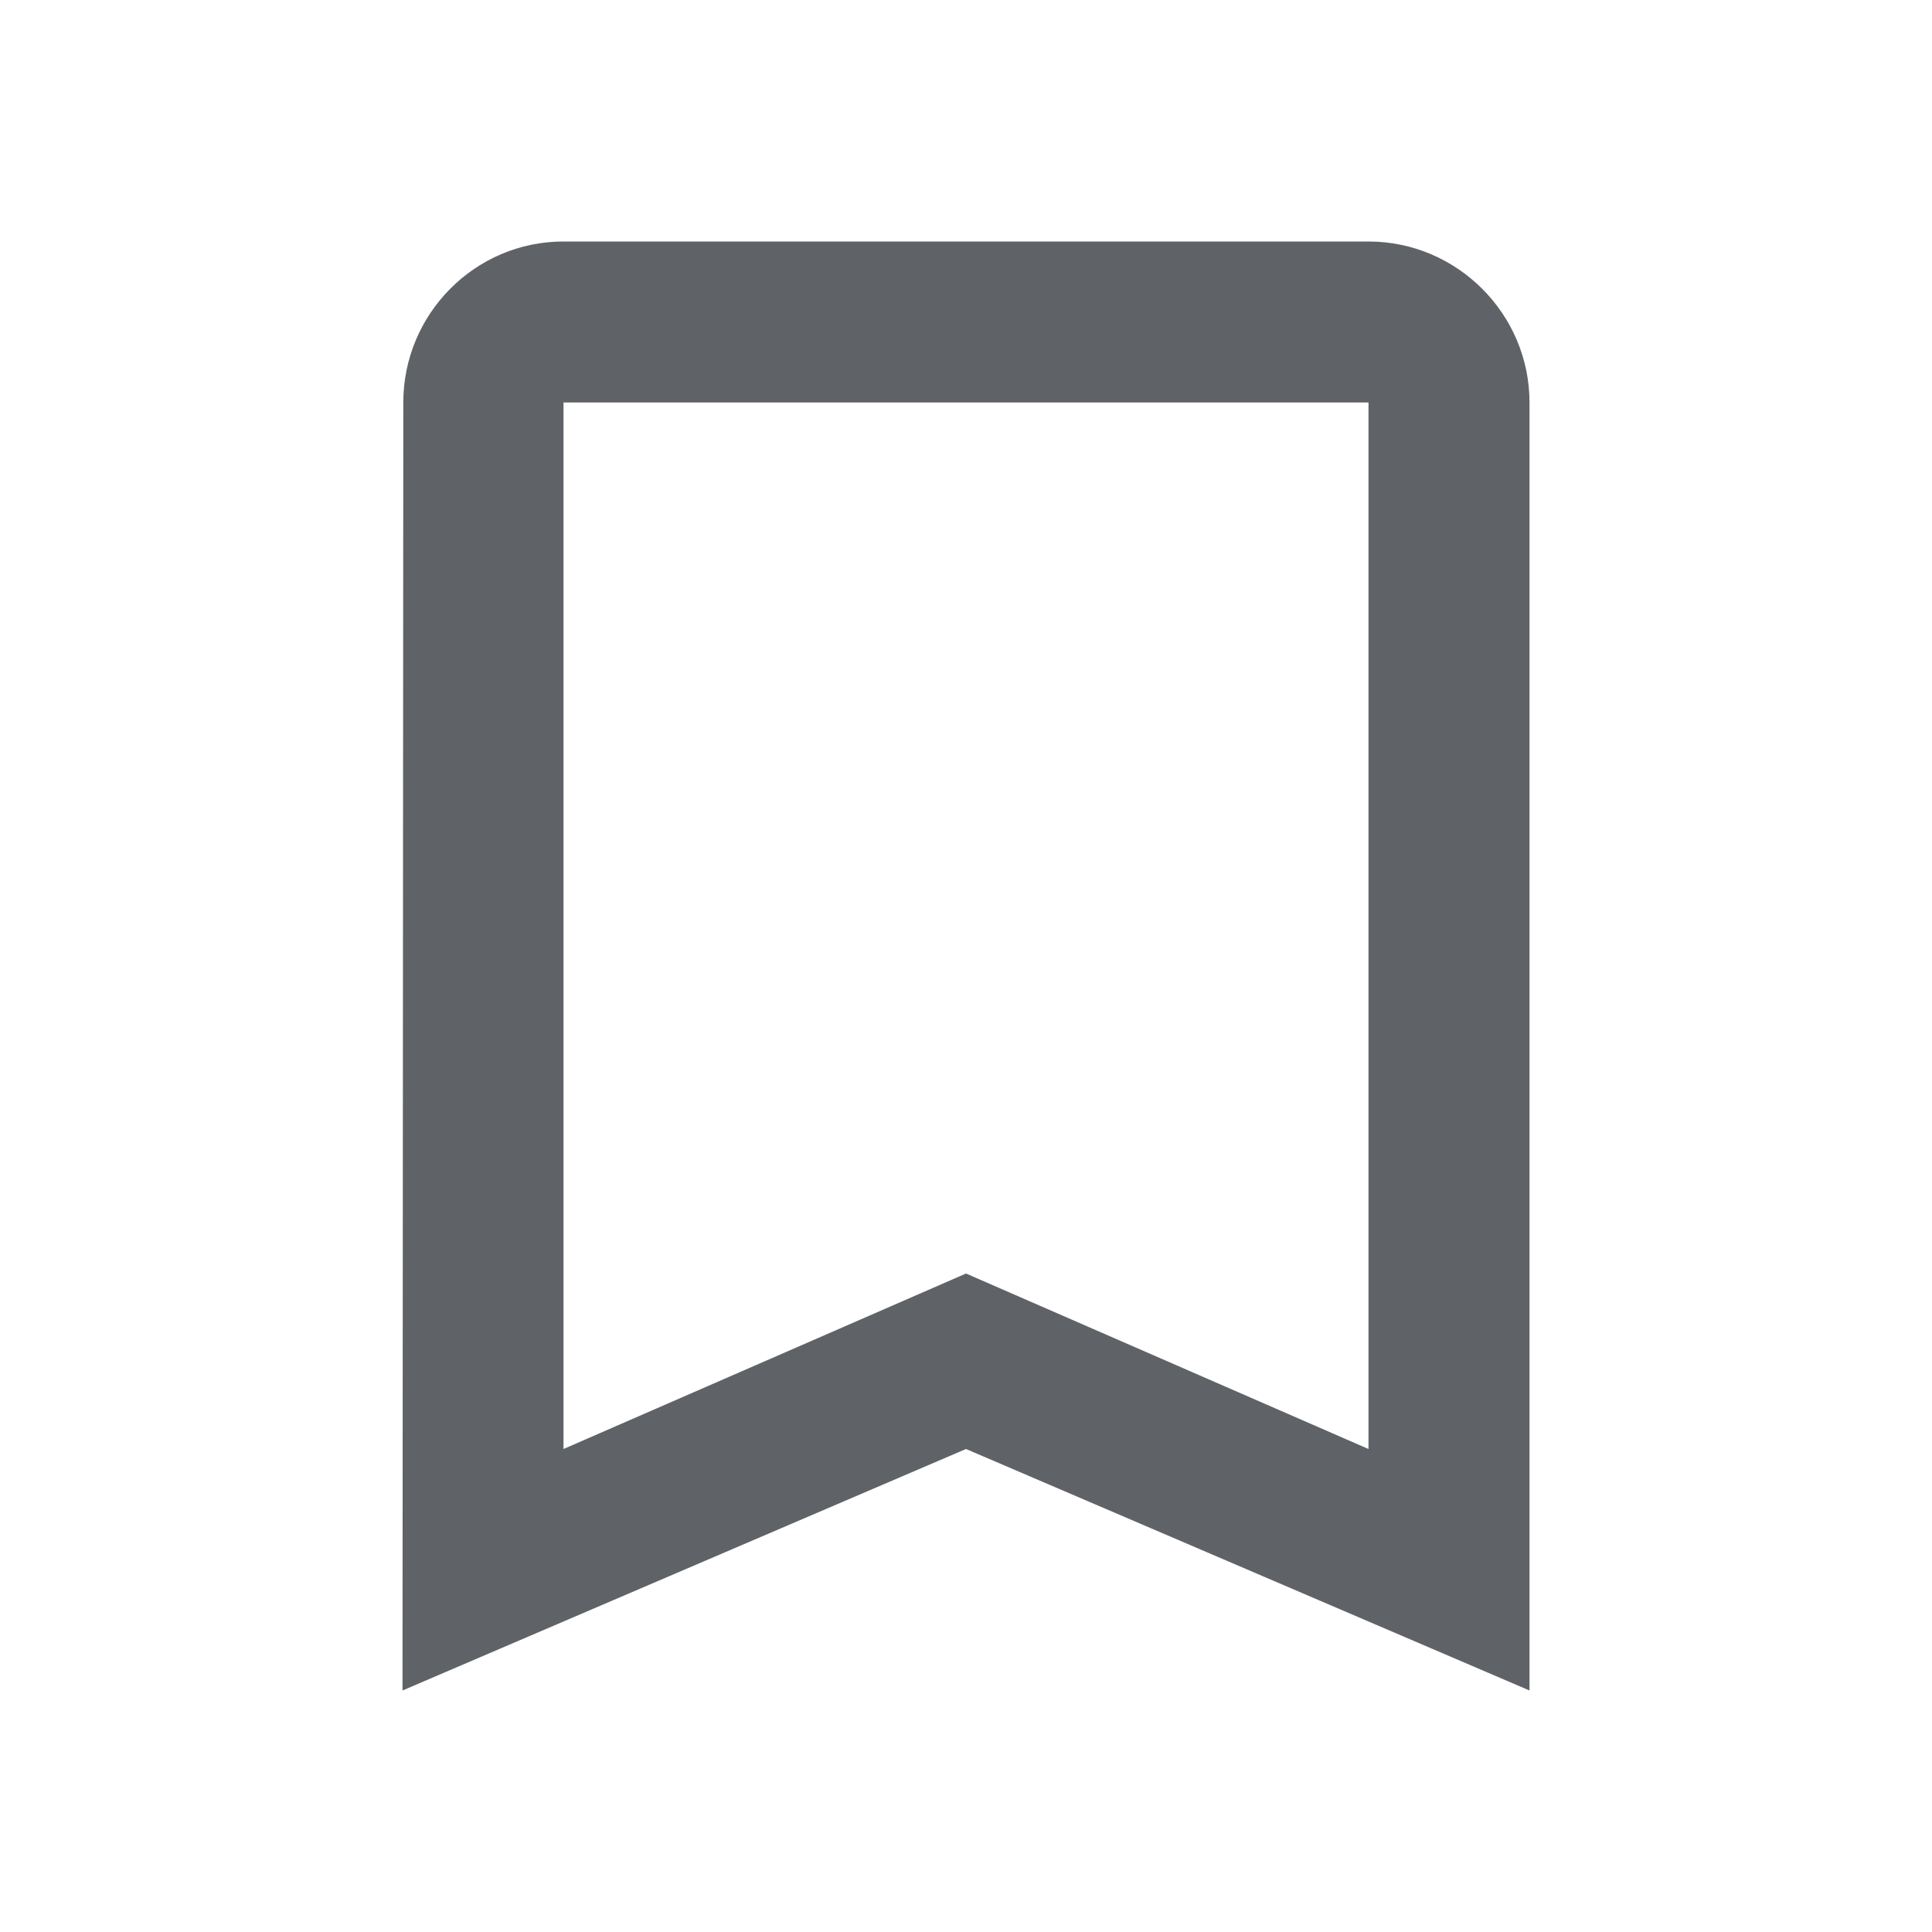<svg xmlns="http://www.w3.org/2000/svg" height="24px" viewBox="0 0 24 24" width="24px" fill="rgb(95, 99, 104)"><path d="M0 0h24v24H0z" fill="none"/><path d="M17 3H7c-1.1 0-1.99.9-1.99 2L5 21l7-3 7 3V5c0-1.1-.9-2-2-2zm0 15l-5-2.18L7 18V5h10v13z"/></svg>